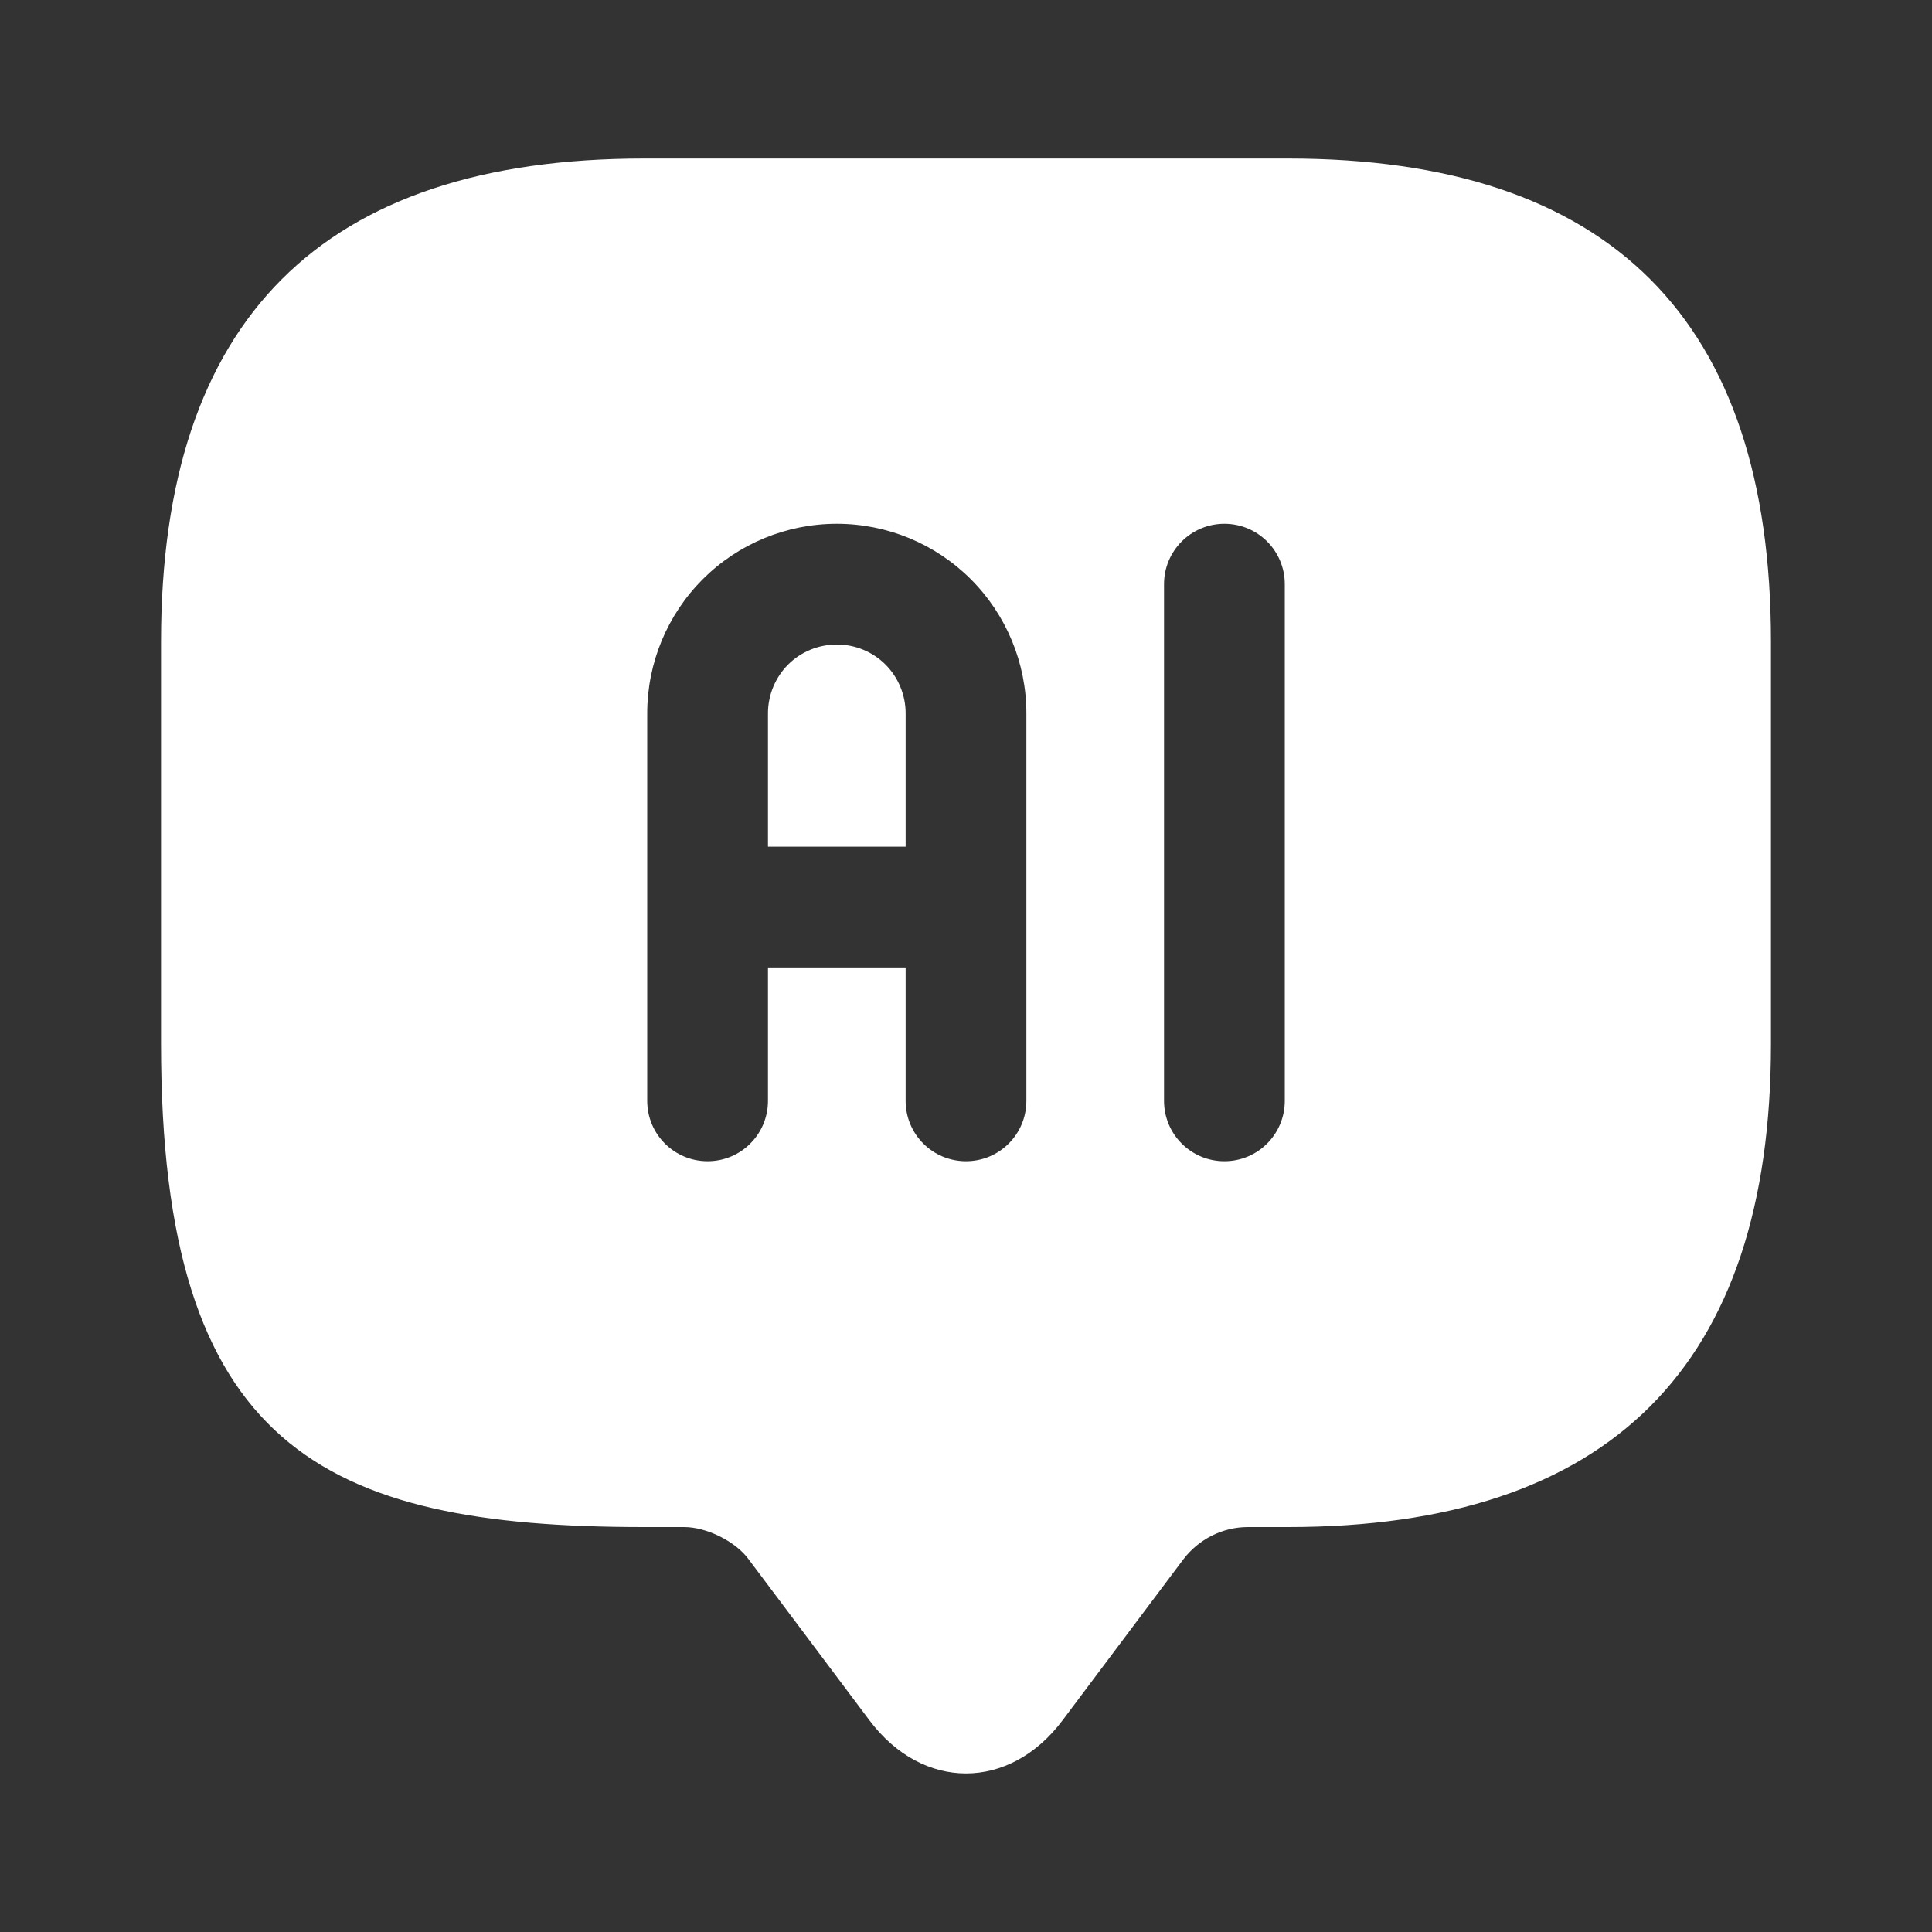 <svg width="20" height="20" viewBox="0 0 20 20" fill="none" xmlns="http://www.w3.org/2000/svg">
<rect x="0" y="0" width="20" height="20" fill="#333333" stroke="none"/>
<g id="vuesax/linear/message-programming">
<g id="message-programming">
<path id="Exclude" d="M13.333 1.641C16.667 1.641 18.333 3.308 18.333 6.641V10.808C18.333 14.141 16.667 15.808 13.333 15.808H12.917C12.658 15.808 12.409 15.933 12.25 16.142L11 17.808C10.45 18.542 9.55 18.542 9 17.808L7.75 16.142C7.616 15.958 7.317 15.808 7.083 15.808H6.667C3.333 15.808 1.667 14.975 1.667 10.808V6.641C1.667 3.308 3.333 1.641 6.667 1.641H13.333ZM8.663 5.422C8.142 5.422 7.643 5.628 7.275 5.996C6.907 6.364 6.7 6.864 6.7 7.384V11.396C6.7 11.742 6.98 12.021 7.325 12.021C7.67 12.021 7.95 11.742 7.95 11.396V10.015H9.375V11.396C9.375 11.742 9.655 12.021 10 12.021C10.345 12.021 10.625 11.742 10.625 11.396V7.384C10.625 6.864 10.418 6.364 10.05 5.996C9.682 5.628 9.183 5.422 8.663 5.422ZM12.675 5.422C12.33 5.422 12.05 5.701 12.05 6.047V11.396C12.05 11.742 12.33 12.021 12.675 12.021C13.02 12.021 13.3 11.742 13.3 11.396V6.047C13.3 5.701 13.02 5.422 12.675 5.422ZM8.663 6.672C8.852 6.672 9.033 6.746 9.167 6.88C9.3 7.013 9.375 7.196 9.375 7.384V8.765H7.95V7.384C7.95 7.196 8.025 7.013 8.158 6.88C8.292 6.746 8.474 6.672 8.663 6.672Z" fill="white"/>
</g>
</g>
</svg>
